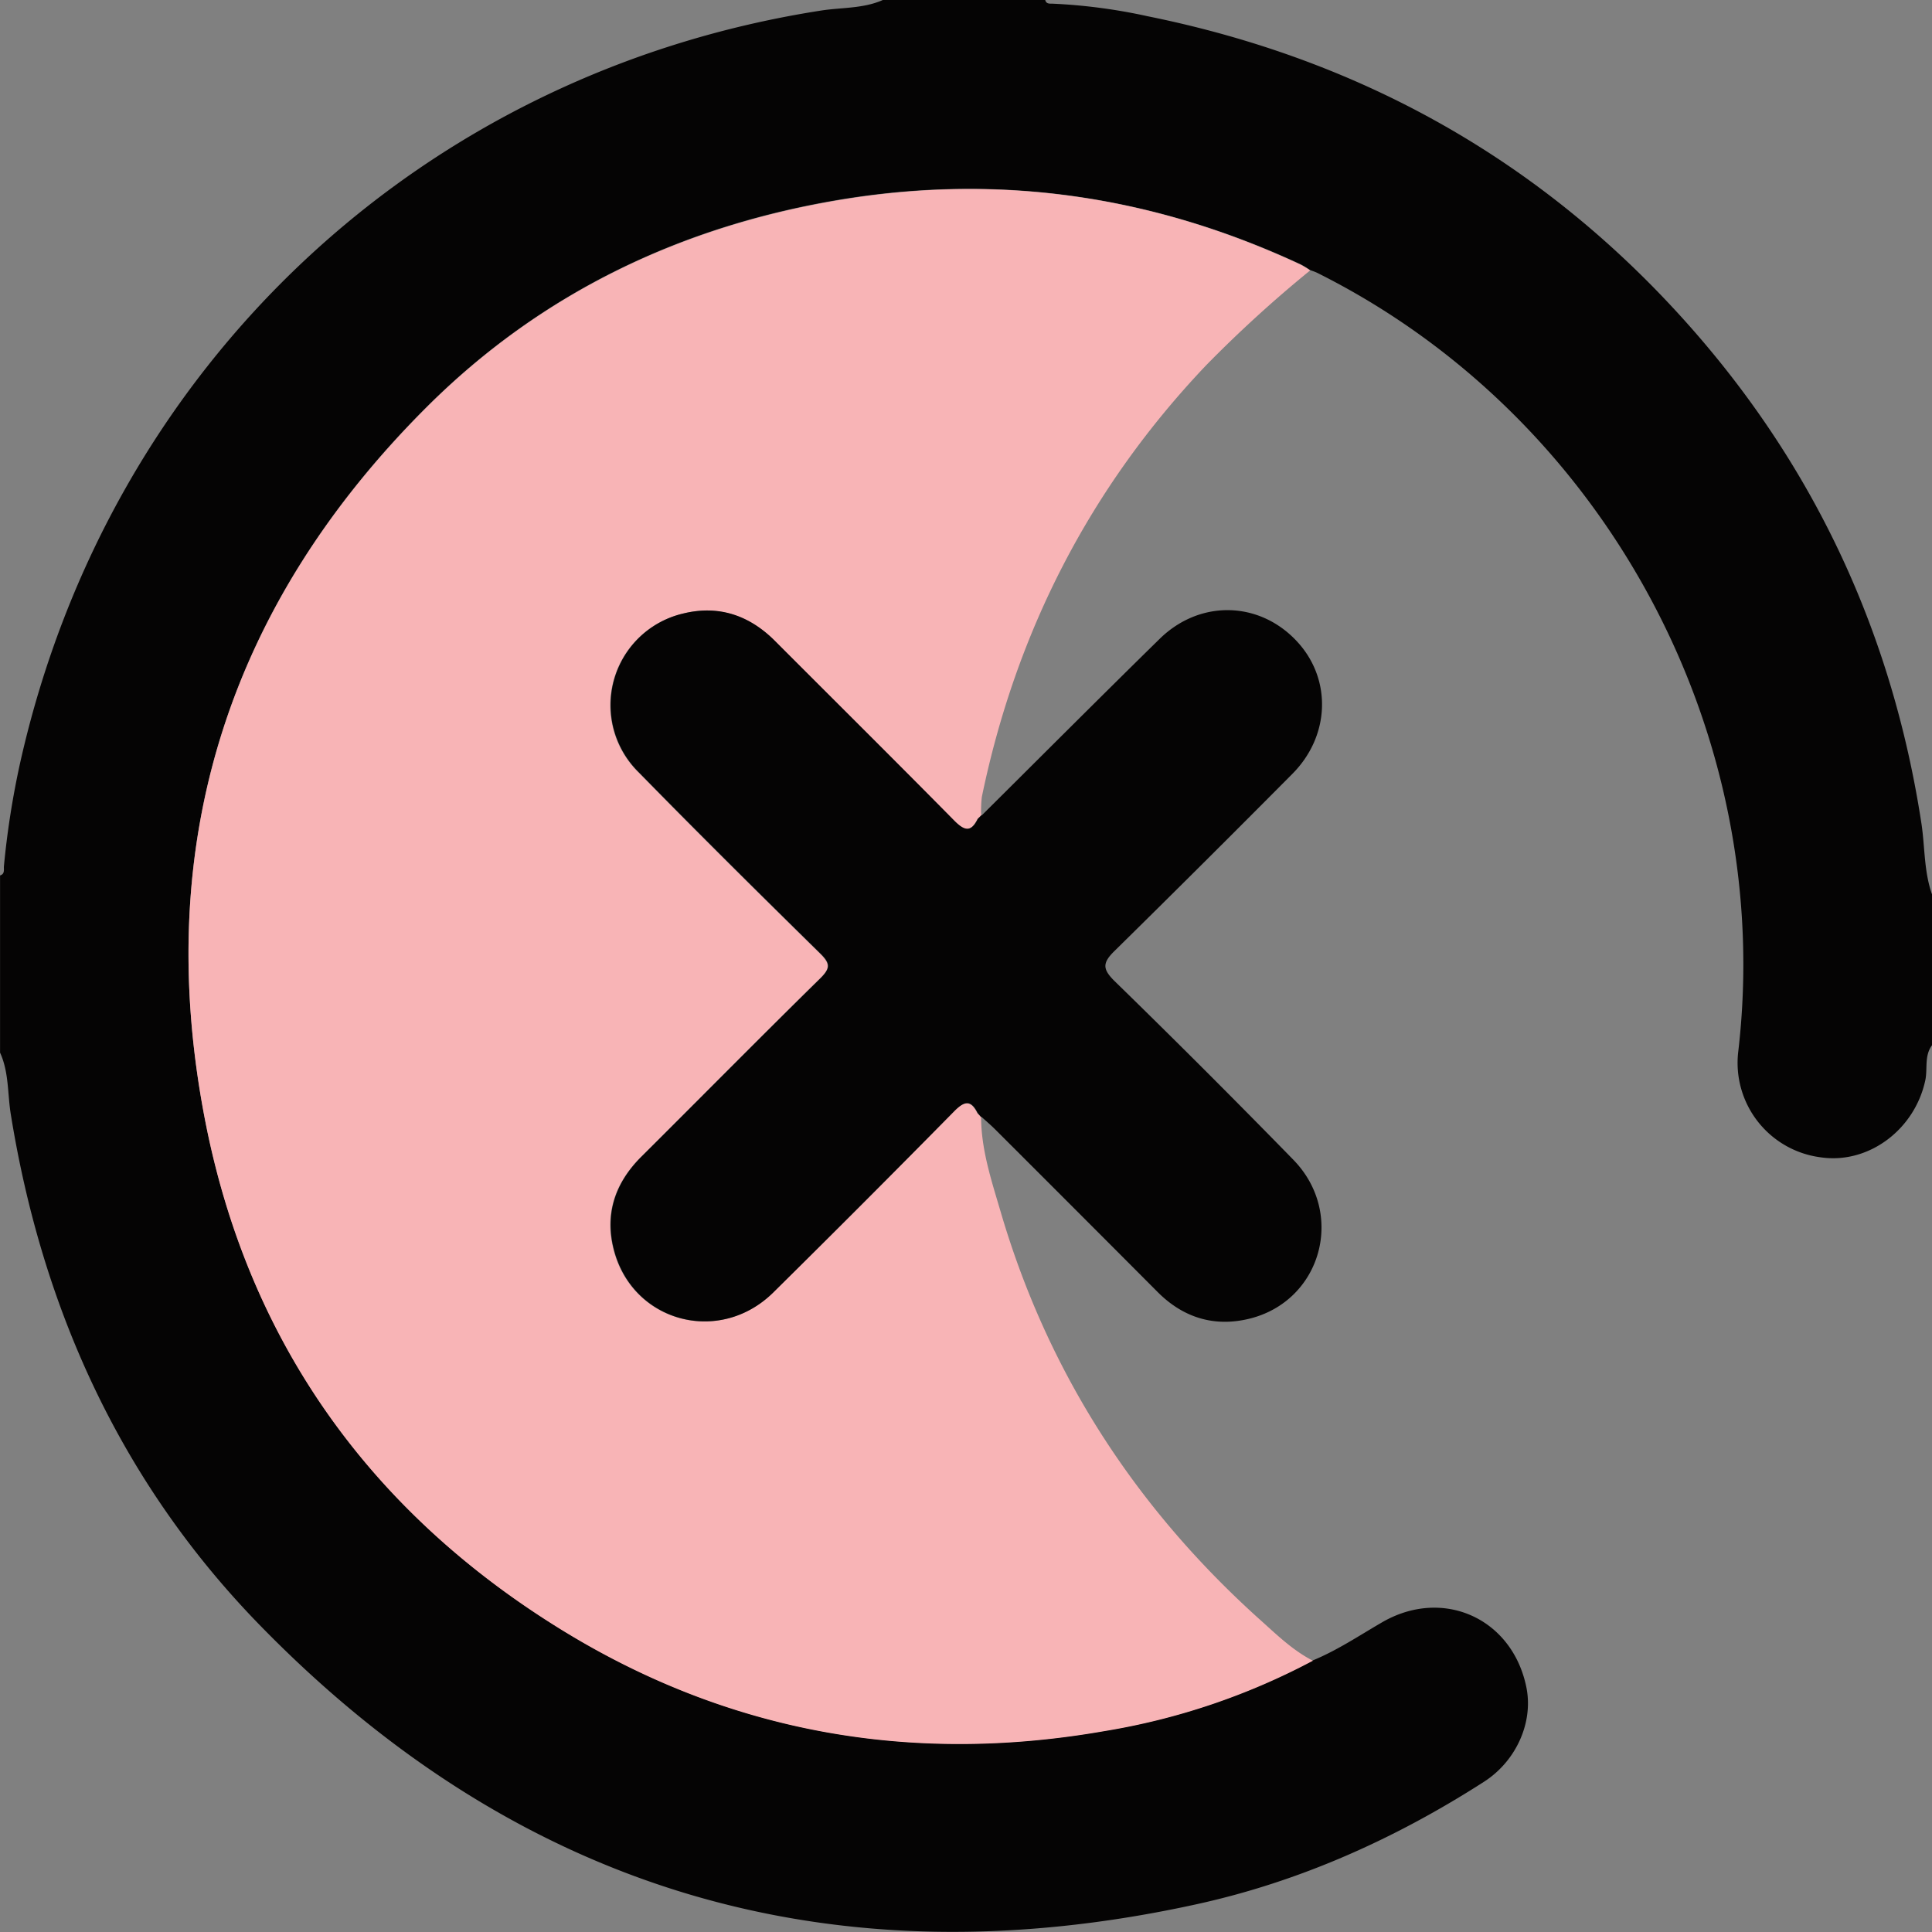 <svg id="Layer_1" data-name="Layer 1" xmlns="http://www.w3.org/2000/svg" viewBox="0 0 384 384"><rect x="0" y="0" width="384" height="384" fill="#808080" stroke="none"/><defs><style>.cls-1{fill:#050404;}.cls-2{fill:#f8b4b6;}.cls-3{fill:#fefefe;}</style></defs><title>Cancel</title><path class="cls-1" d="M750.75,602.25c-1.57,2.12-.84,4.71-1.34,7-2.11,9.81-11.32,16.7-20.83,15.27a18.93,18.93,0,0,1-16.34-21c7.43-63.34-26.61-126.3-83.7-154.8-.45-.22-.93-.36-1.39-.54a18.46,18.46,0,0,0-1.9-1.15c-28.92-13.46-59.09-18.05-90.68-13-31.94,5.15-60,18.46-82.9,41.24-39.24,39.11-54.7,86.42-44.3,141.09,8.41,44.19,32.58,78.29,70.8,101.9,33.26,20.54,69.57,27,108.06,20.25a134.48,134.48,0,0,0,41.47-14c4.85-2,9.2-4.92,13.71-7.54,12.15-7.07,26-.8,28.74,13,1.35,6.86-2,14.52-8.43,18.66-17.62,11.32-36.59,19.83-57,24.32-72.29,15.9-134.82-2.53-186.42-55.53-27.42-28.17-43.16-62.66-49.41-101.48-.66-4.08-.35-8.34-2.13-12.22V568.5c1-.3.71-1.17.77-1.85A169,169,0,0,1,370.78,546C388.53,467,450.51,408.94,530,396.59c4.08-.63,8.33-.36,12.22-2.09H574.5c.2.83.88.71,1.47.73a110.94,110.94,0,0,1,18.89,2.5c42.81,8.66,79,29.08,107.94,61.85,24.94,28.26,40.11,61.22,45.84,98.53.72,4.71.49,9.57,2.11,14.14Z" transform="translate(-366.75 -394.5)"/><path class="cls-2" d="M627.7,724.58a134.48,134.48,0,0,1-41.47,14c-38.49,6.72-74.8.29-108.06-20.25-38.22-23.61-62.39-57.71-70.8-101.9-10.4-54.67,5.06-102,44.3-141.09,22.86-22.78,51-36.09,82.9-41.24,31.59-5.09,61.76-.5,90.68,13a18.46,18.46,0,0,1,1.9,1.15,249.86,249.86,0,0,0-20.7,18.88c-23.09,24.31-37.77,53-44.55,85.75a22,22,0,0,0-.12,3.73l0-.09-.76.76c-1.34,2.73-2.65,2.39-4.64.37-11.84-12-23.82-23.88-35.74-35.82-5.08-5.09-11.2-7.07-18.12-5.38a18.7,18.7,0,0,0-8.84,31.6c11.88,12.14,23.95,24.1,36.07,36,2,2,2,2.93,0,4.91-11.95,11.73-23.71,23.65-35.58,35.46-5.19,5.17-7.3,11.32-5.49,18.41,3.68,14.44,20.95,19.14,31.67,8.61q18.18-17.85,36-36.06c2-2,3.3-2.34,4.65.37l.75.78,0-.1c0,6.58,2.08,12.76,3.89,18.93,9.33,31.81,26.66,58.6,51.2,80.76C620.26,719.16,623.54,722.45,627.7,724.58Z" transform="translate(-366.75 -394.5)"/><path class="cls-1" d="M561.07,615.73c-1.35-2.71-2.66-2.39-4.65-.37q-17.89,18.15-36,36.06c-10.72,10.53-28,5.83-31.67-8.61-1.81-7.09.3-13.24,5.49-18.41,11.87-11.81,23.63-23.73,35.58-35.46,2-2,2-2.94,0-4.91-12.12-11.91-24.19-23.87-36.07-36a18.7,18.7,0,0,1,8.84-31.6c6.92-1.69,13,.29,18.12,5.38,11.92,11.94,23.9,23.82,35.74,35.82,2,2,3.3,2.36,4.64-.37l.76-.76,0,.09c11.78-11.7,23.51-23.46,35.36-35.08,8.13-8,20.18-7.54,27.6.78,6.64,7.44,6.25,18.52-1.17,26Q606.06,566,588.28,583.5c-2.42,2.37-2.44,3.59,0,6Q606.23,607,623.8,625c10.46,10.71,5.59,28.14-8.8,31.62-6.91,1.67-13.07-.21-18.16-5.32q-16.14-16.2-32.32-32.35c-.87-.87-1.82-1.67-2.74-2.5l0,.1Z" transform="translate(-366.75 -394.5)"/><path class="cls-3" d="M561.82,556.49l-.76.76C561.32,557,561.57,556.74,561.82,556.49Z" transform="translate(-366.75 -394.5)"/><path class="cls-3" d="M561.07,615.73l.75.78Z" transform="translate(-366.75 -394.5)"/></svg>